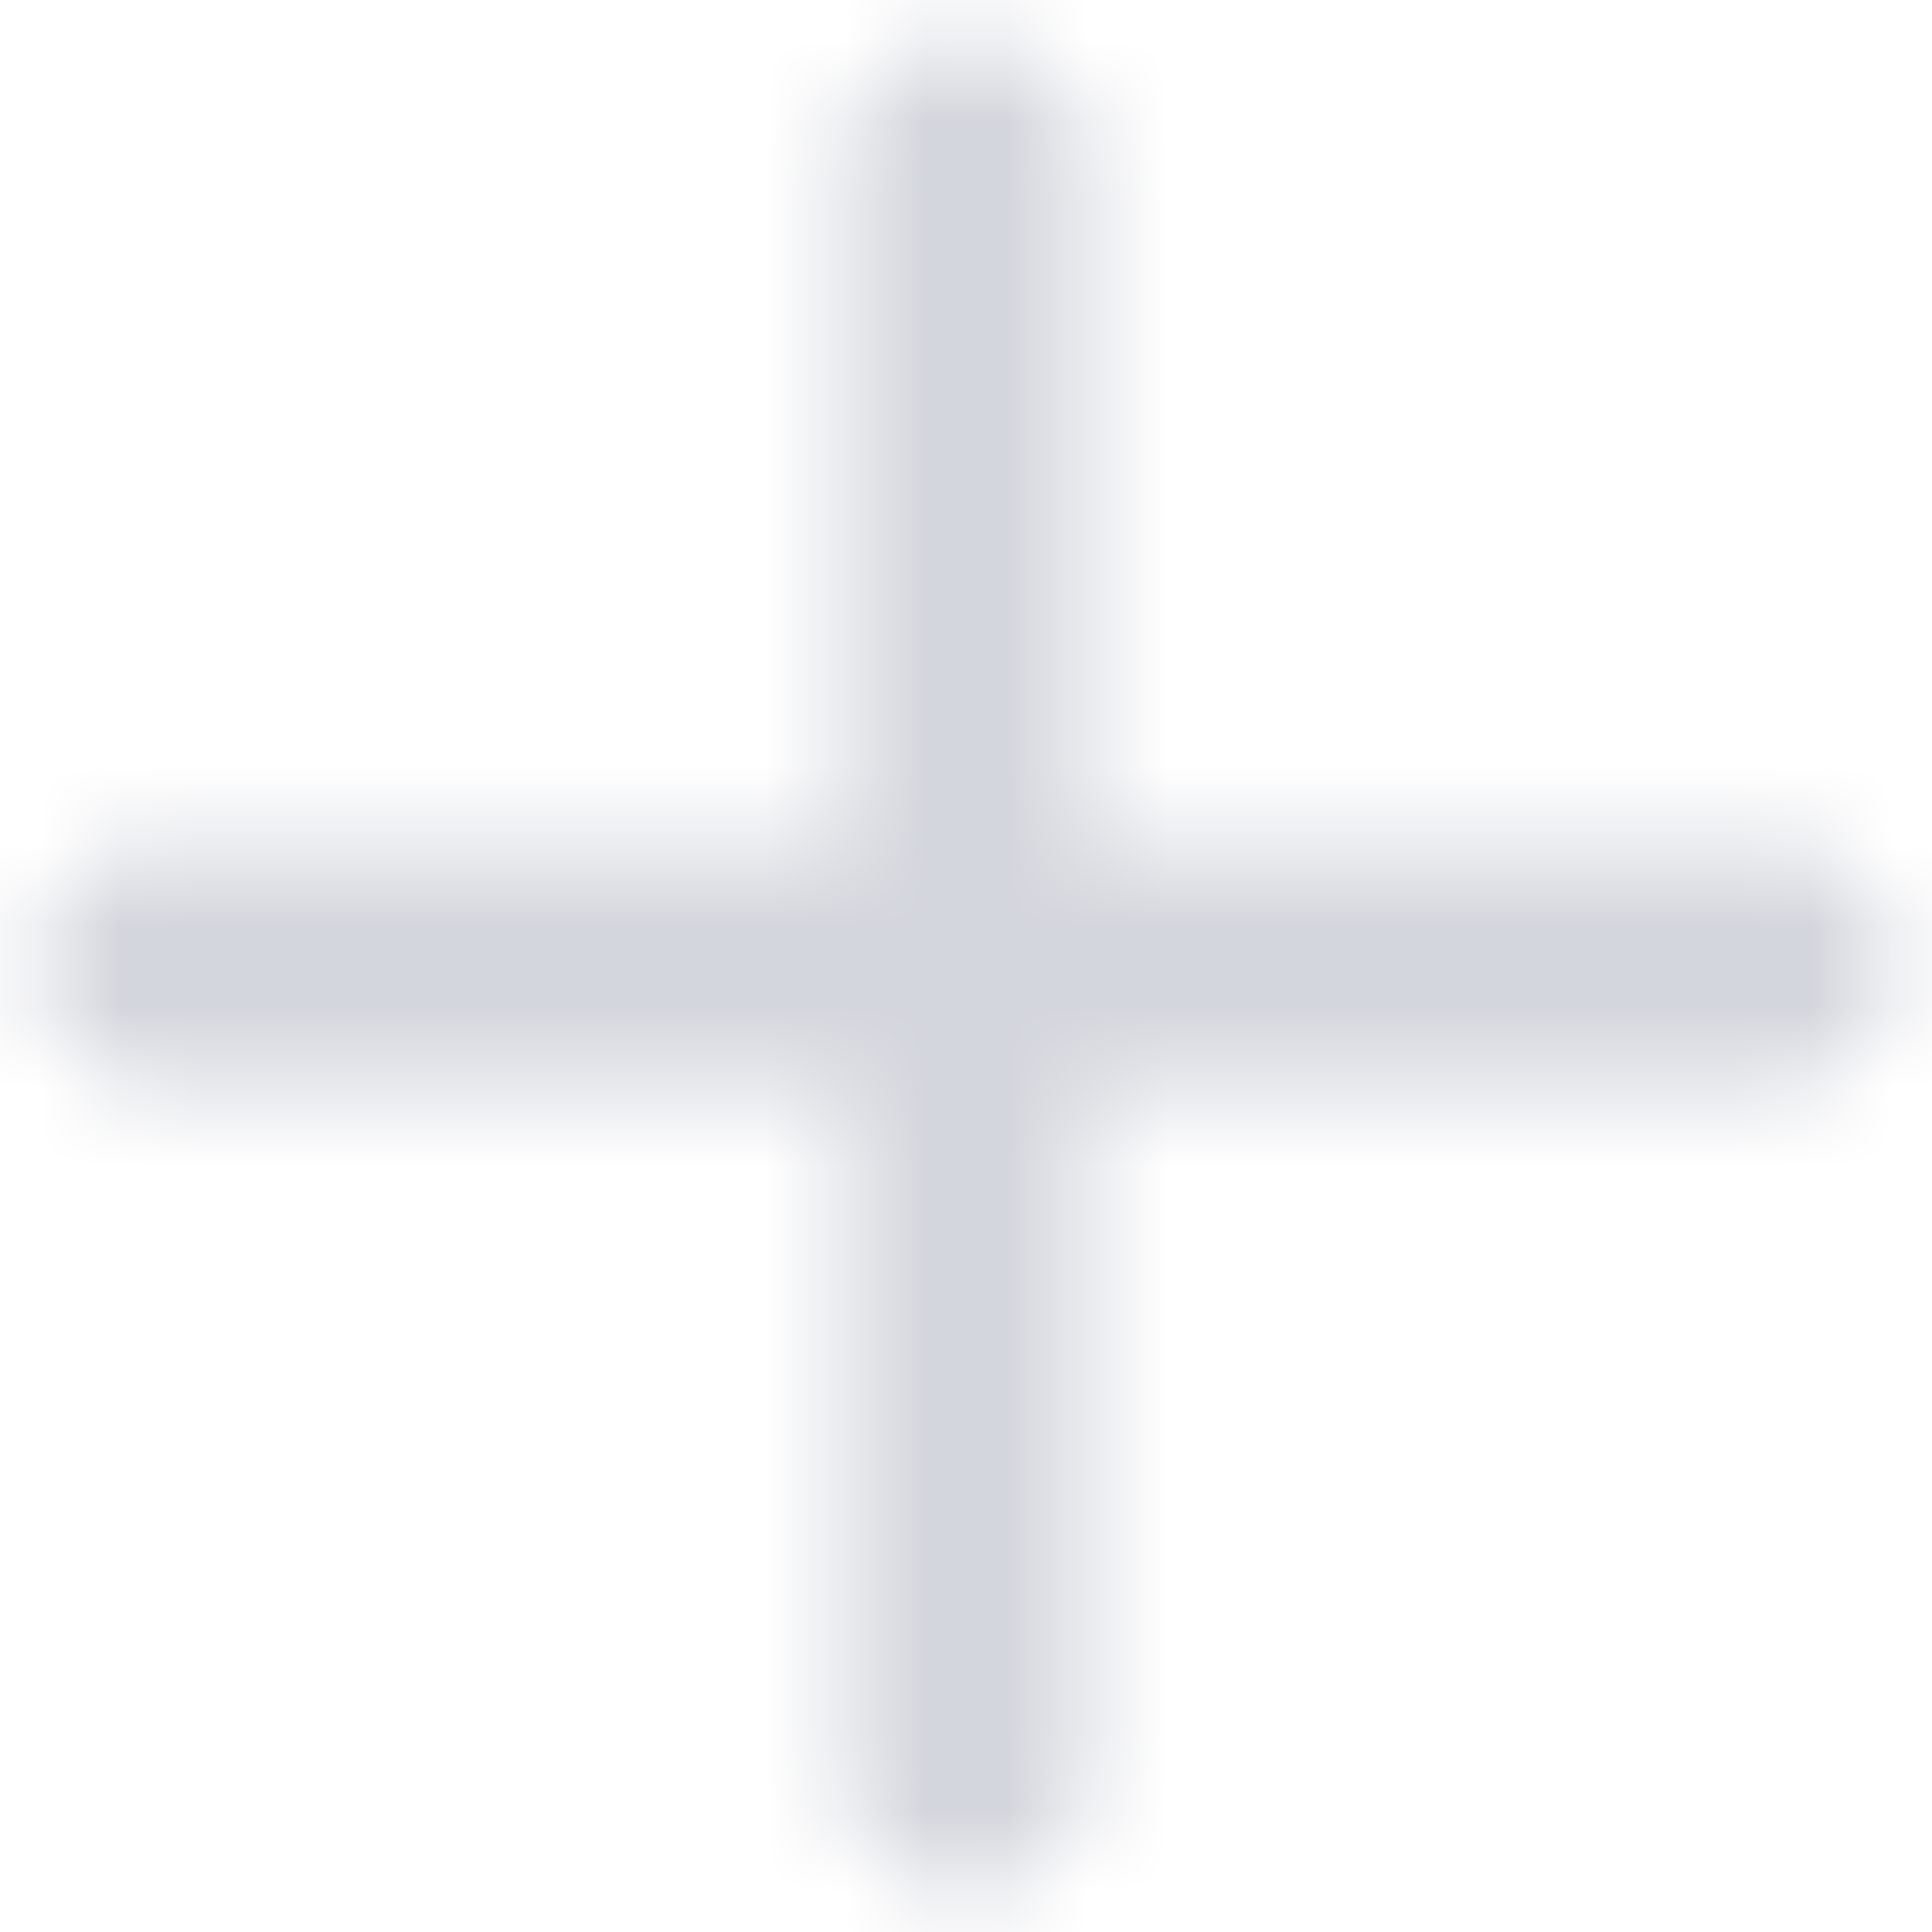 <svg width="24" height="24" viewBox="0 0 24 24" fill="none" xmlns="http://www.w3.org/2000/svg">
    <mask id="h9bx4d6yha" style="mask-type:alpha" maskUnits="userSpaceOnUse" x="0" y="0" width="24" height="24">
        <path d="M13.5 2a1.5 1.5 0 0 0-3 0v8.5H2a1.5 1.5 0 0 0 0 3h8.5V22a1.5 1.5 0 0 0 3 0v-8.5H22a1.5 1.5 0 0 0 0-3h-8.5V2z" fill="#ffffff"/>
    </mask>
    <g mask="url(#h9bx4d6yha)">
        <path fill="#D4D6DD" d="M0 0h24v24H0z"/>
    </g>
</svg>
